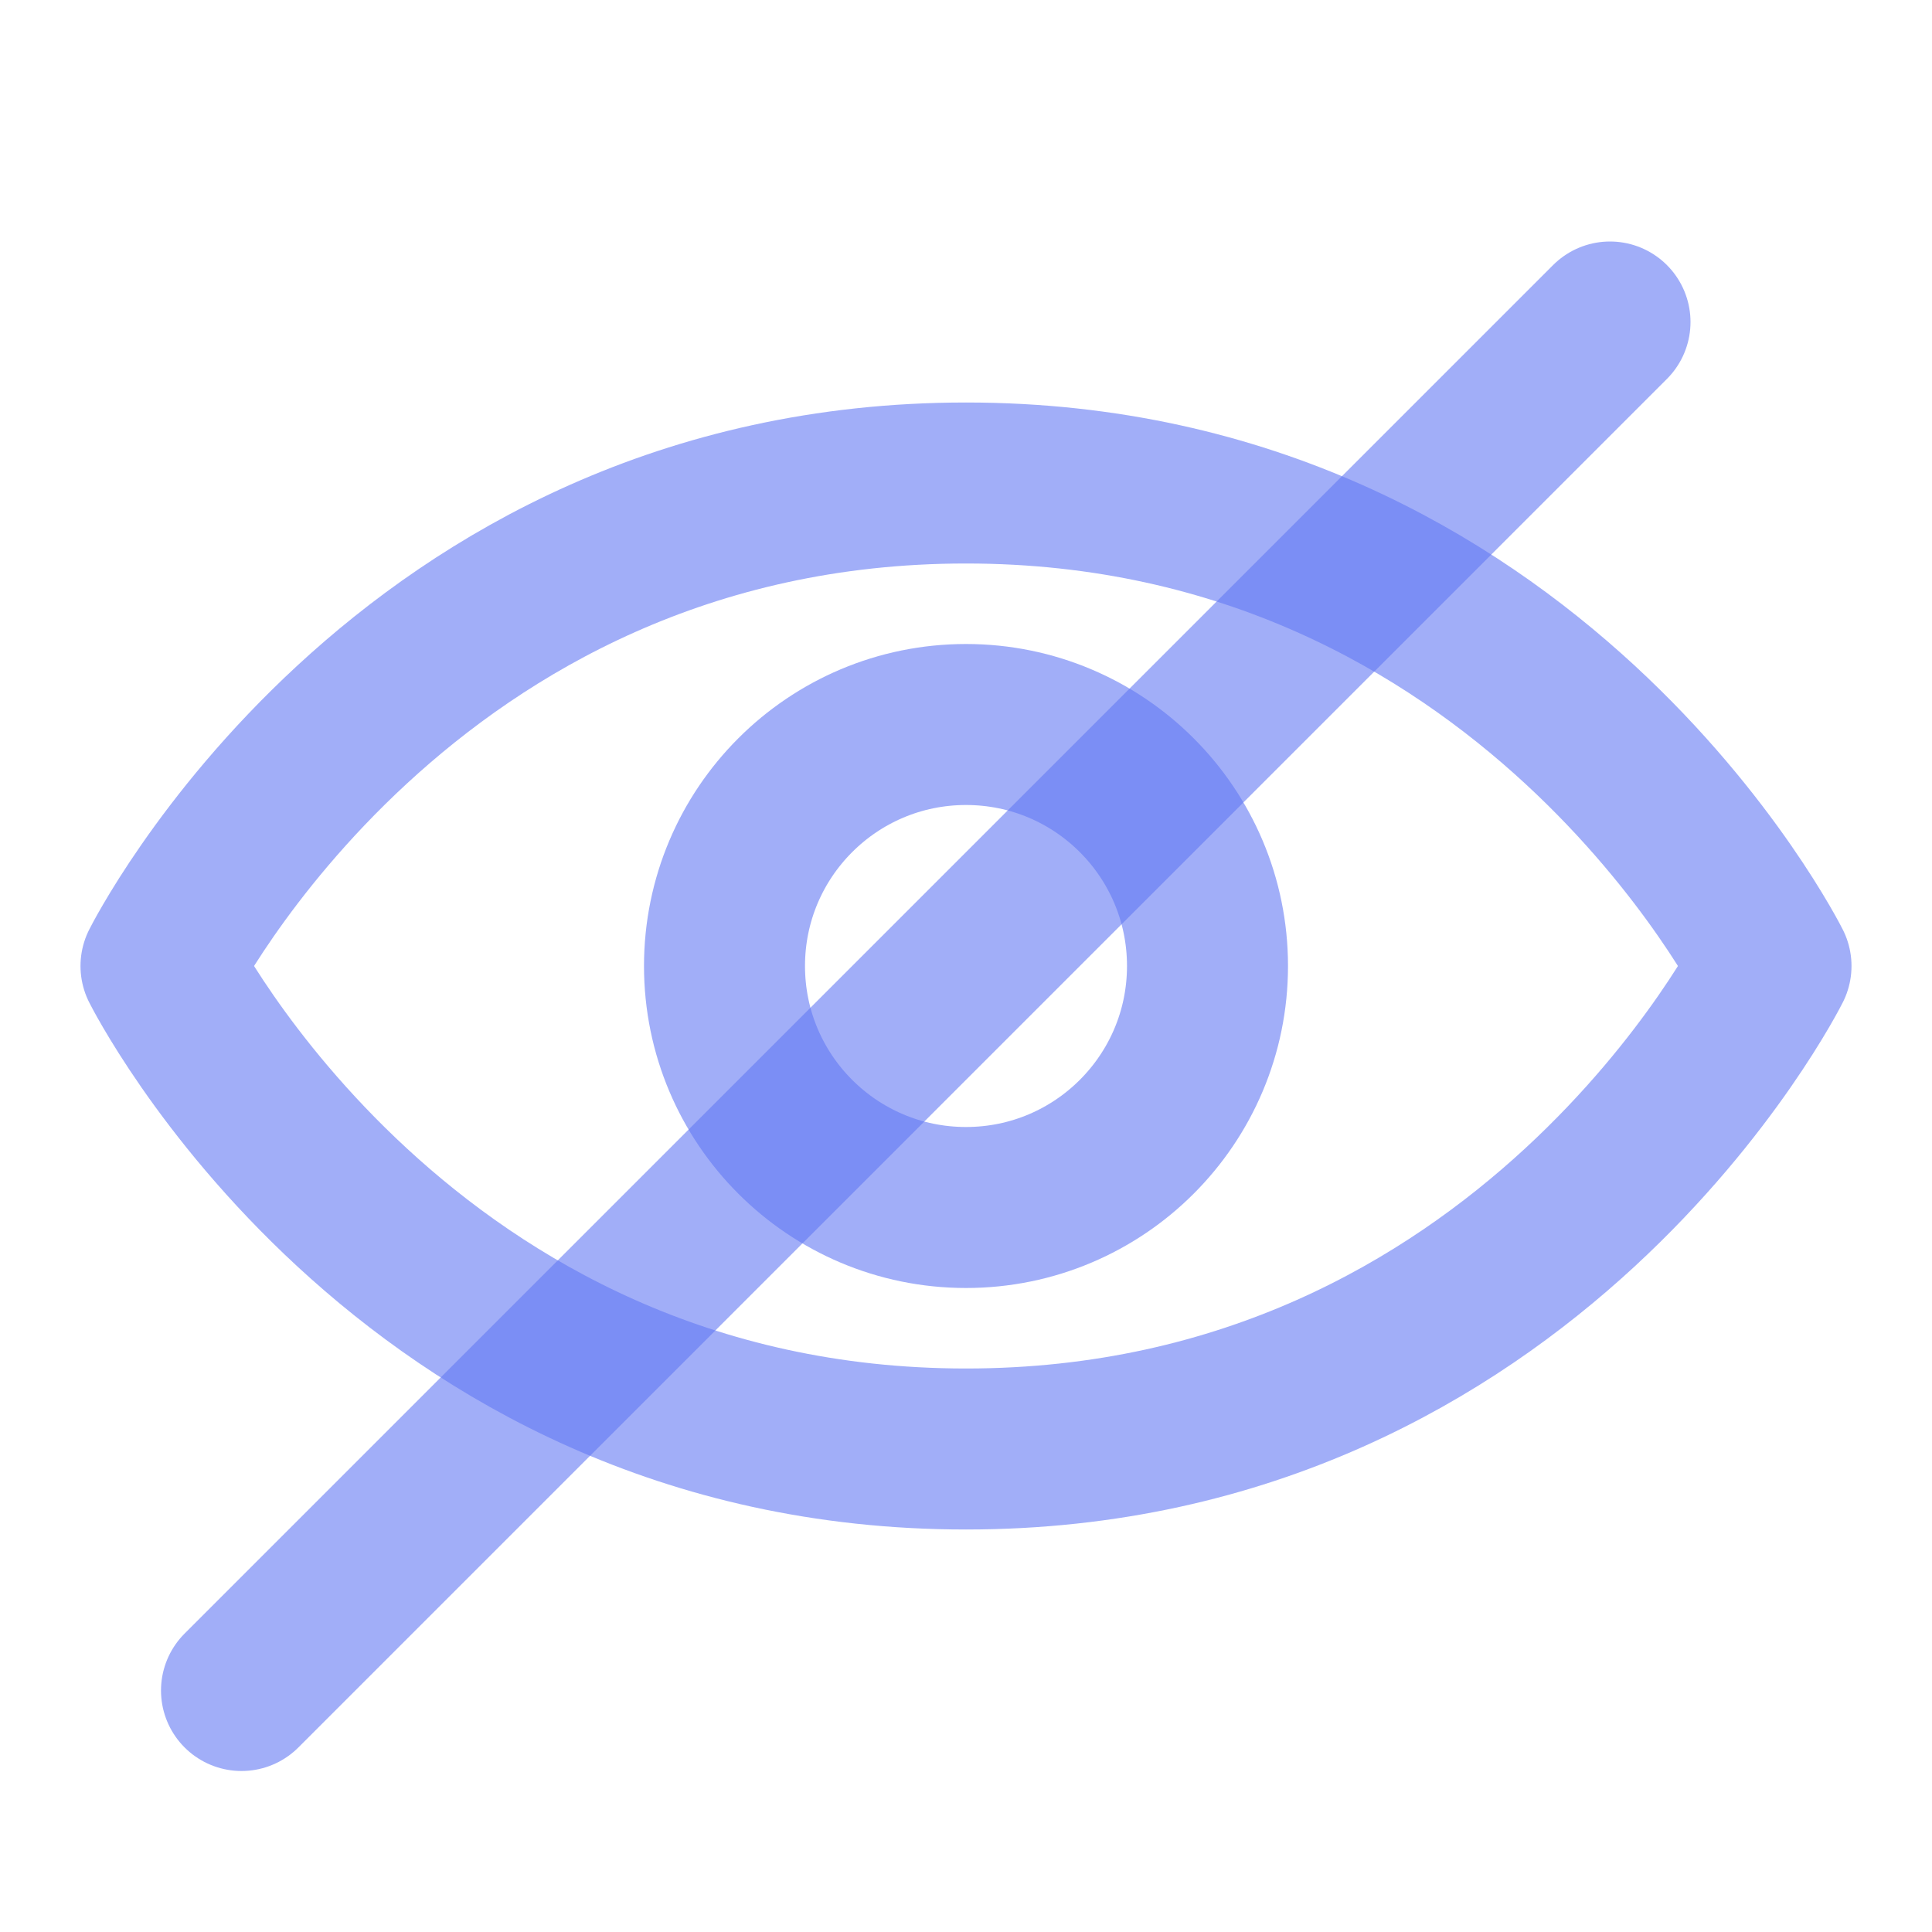 <svg width="24" height="24" viewBox="0 0 24 24" fill="none" xmlns="http://www.w3.org/2000/svg">
  <path d="M22 12C22 12 19 18 12 18C5 18 2 12 2 12C2 12 5 6 12 6C19 6 22 12 22 12Z" stroke="#6379f4"
    stroke-opacity="0.6" stroke-width="2" stroke-linecap="round" stroke-linejoin="round" />
  <path
    d="M12 15C13.657 15 15 13.657 15 12C15 10.343 13.657 9 12 9C10.343 9 9 10.343 9 12C9 13.657 10.343 15 12 15Z"
    stroke="#6379f4" stroke-opacity="0.6" stroke-width="2" stroke-linecap="round" stroke-linejoin="round" />
  <path d="M3 21L20 4" stroke="#6379f4" stroke-opacity="0.6" stroke-width="2" stroke-linecap="round"
    stroke-linejoin="round" />
</svg>